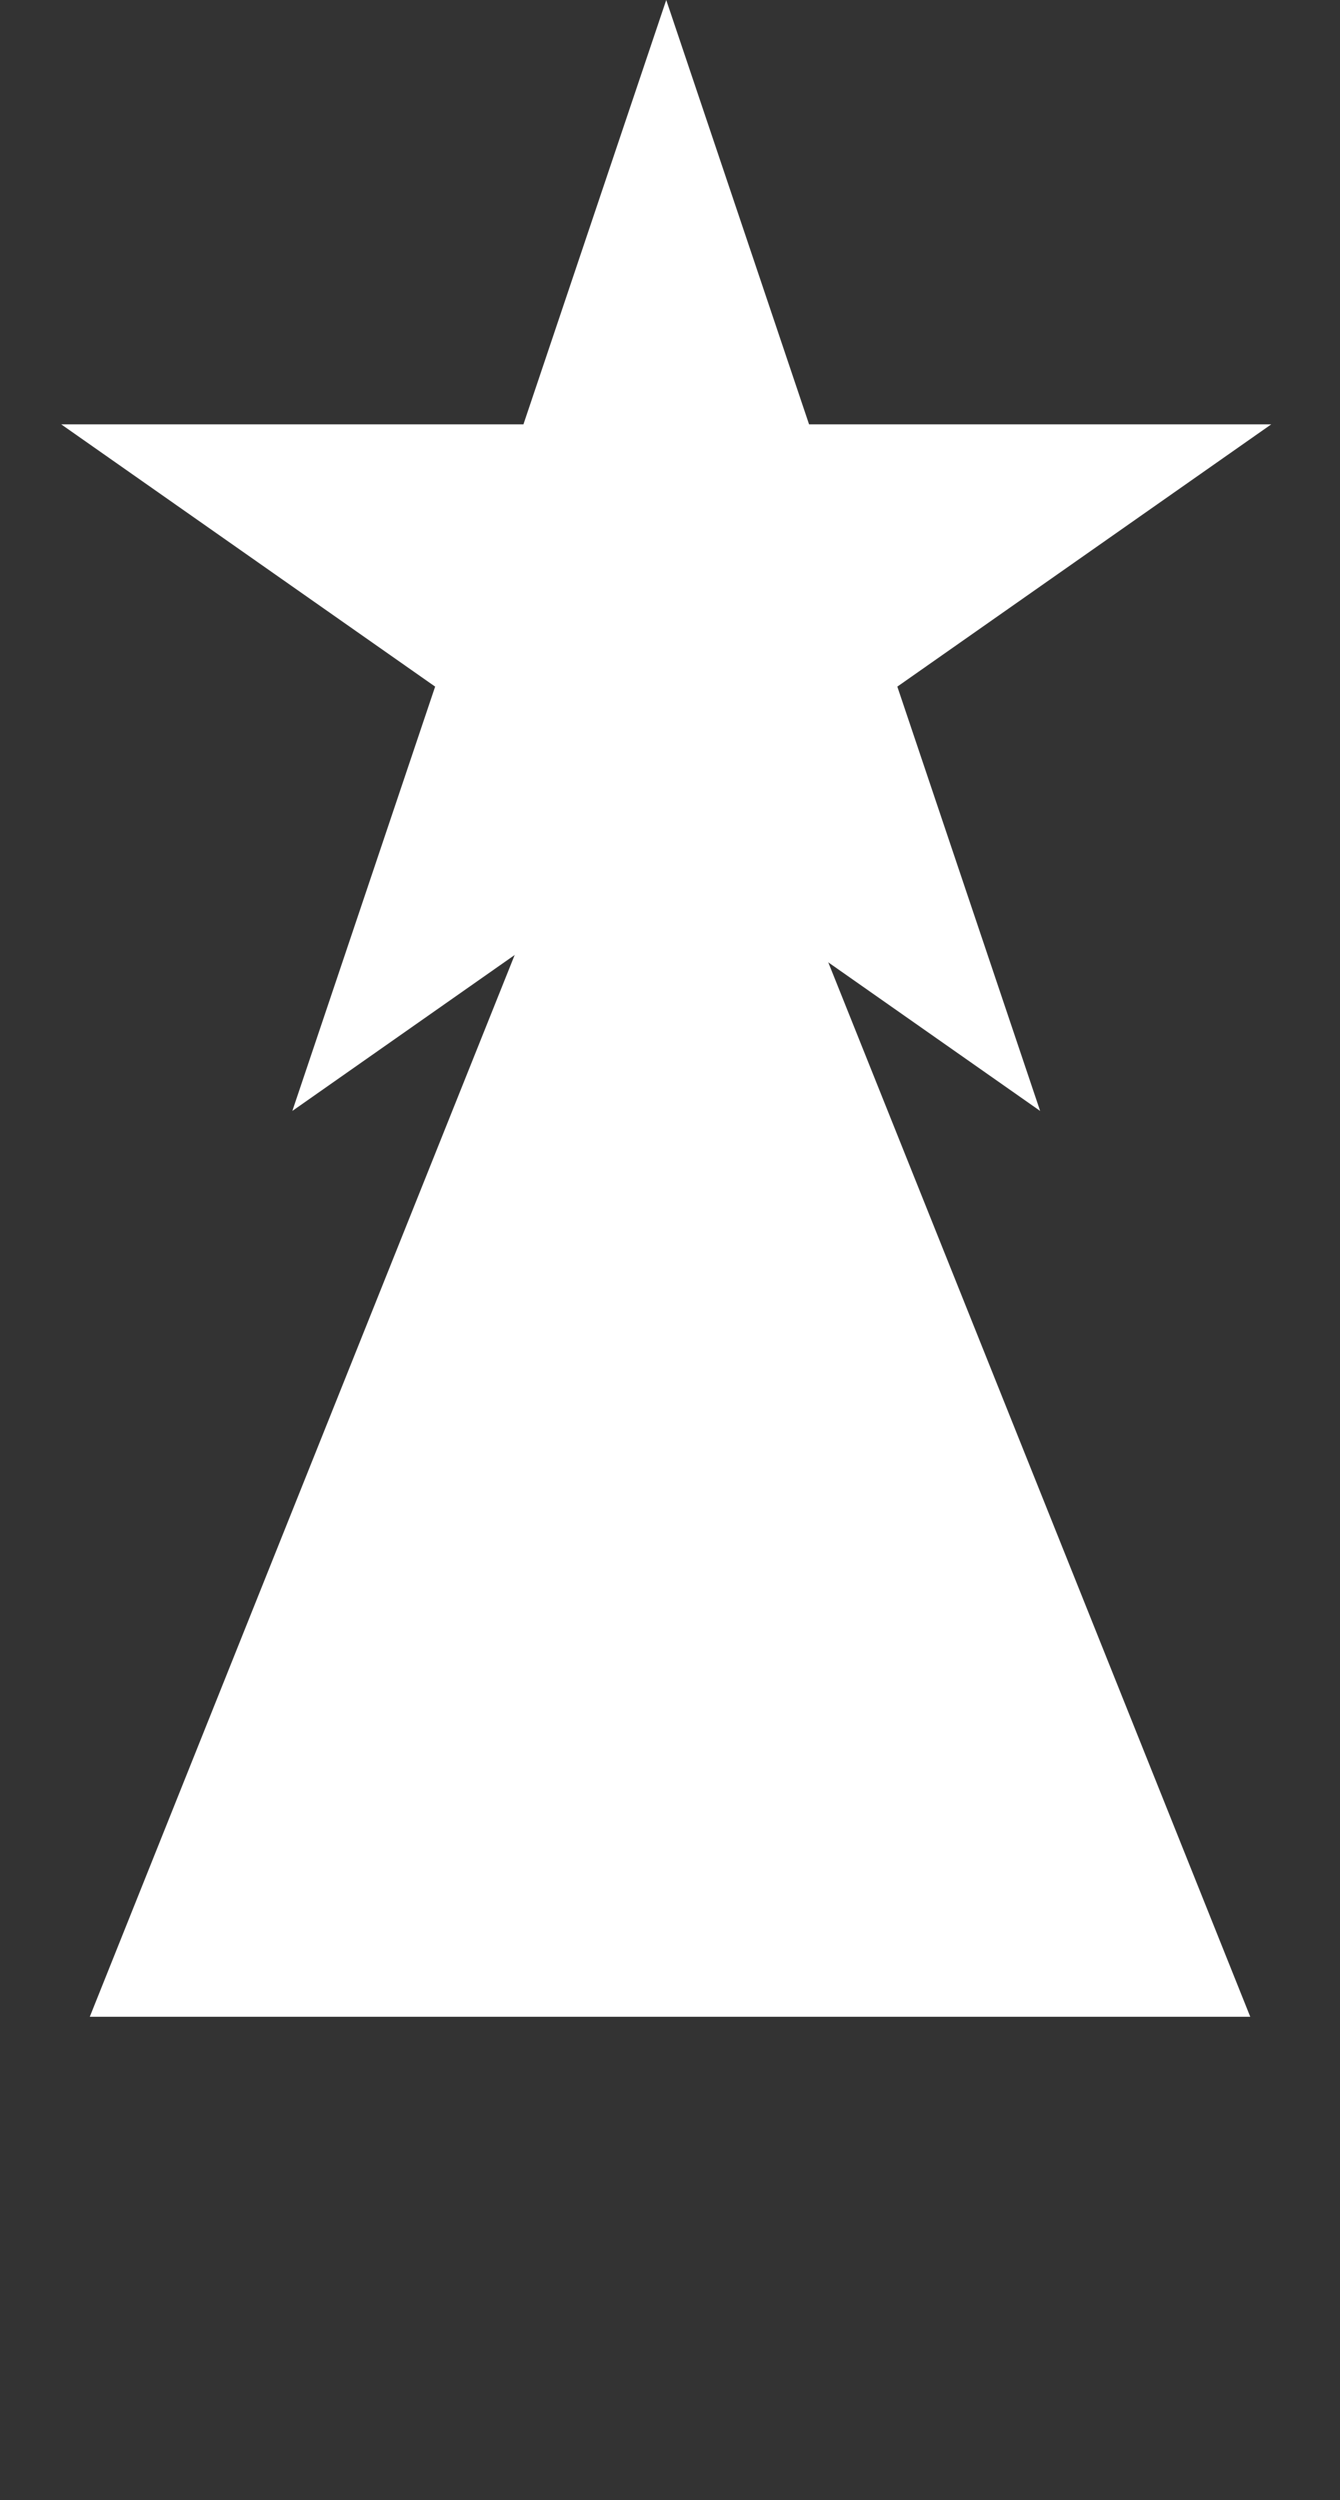 <svg width="37" height="69" viewBox="0 0 37 69" fill="none" xmlns="http://www.w3.org/2000/svg">
<rect x="0" y="0" width="37" height="69" fill="#333333" stroke="none"/>
<path d="M18.396 0L22.34 11.712H35.101L24.777 18.95L28.72 30.661L18.396 23.423L8.072 30.661L12.015 18.95L1.691 11.712H14.453L18.396 0Z" fill="white"/>
<path d="M18.5 15.645L34.522 55.661H2.479L18.5 15.645Z" fill="white"/>
</svg>
